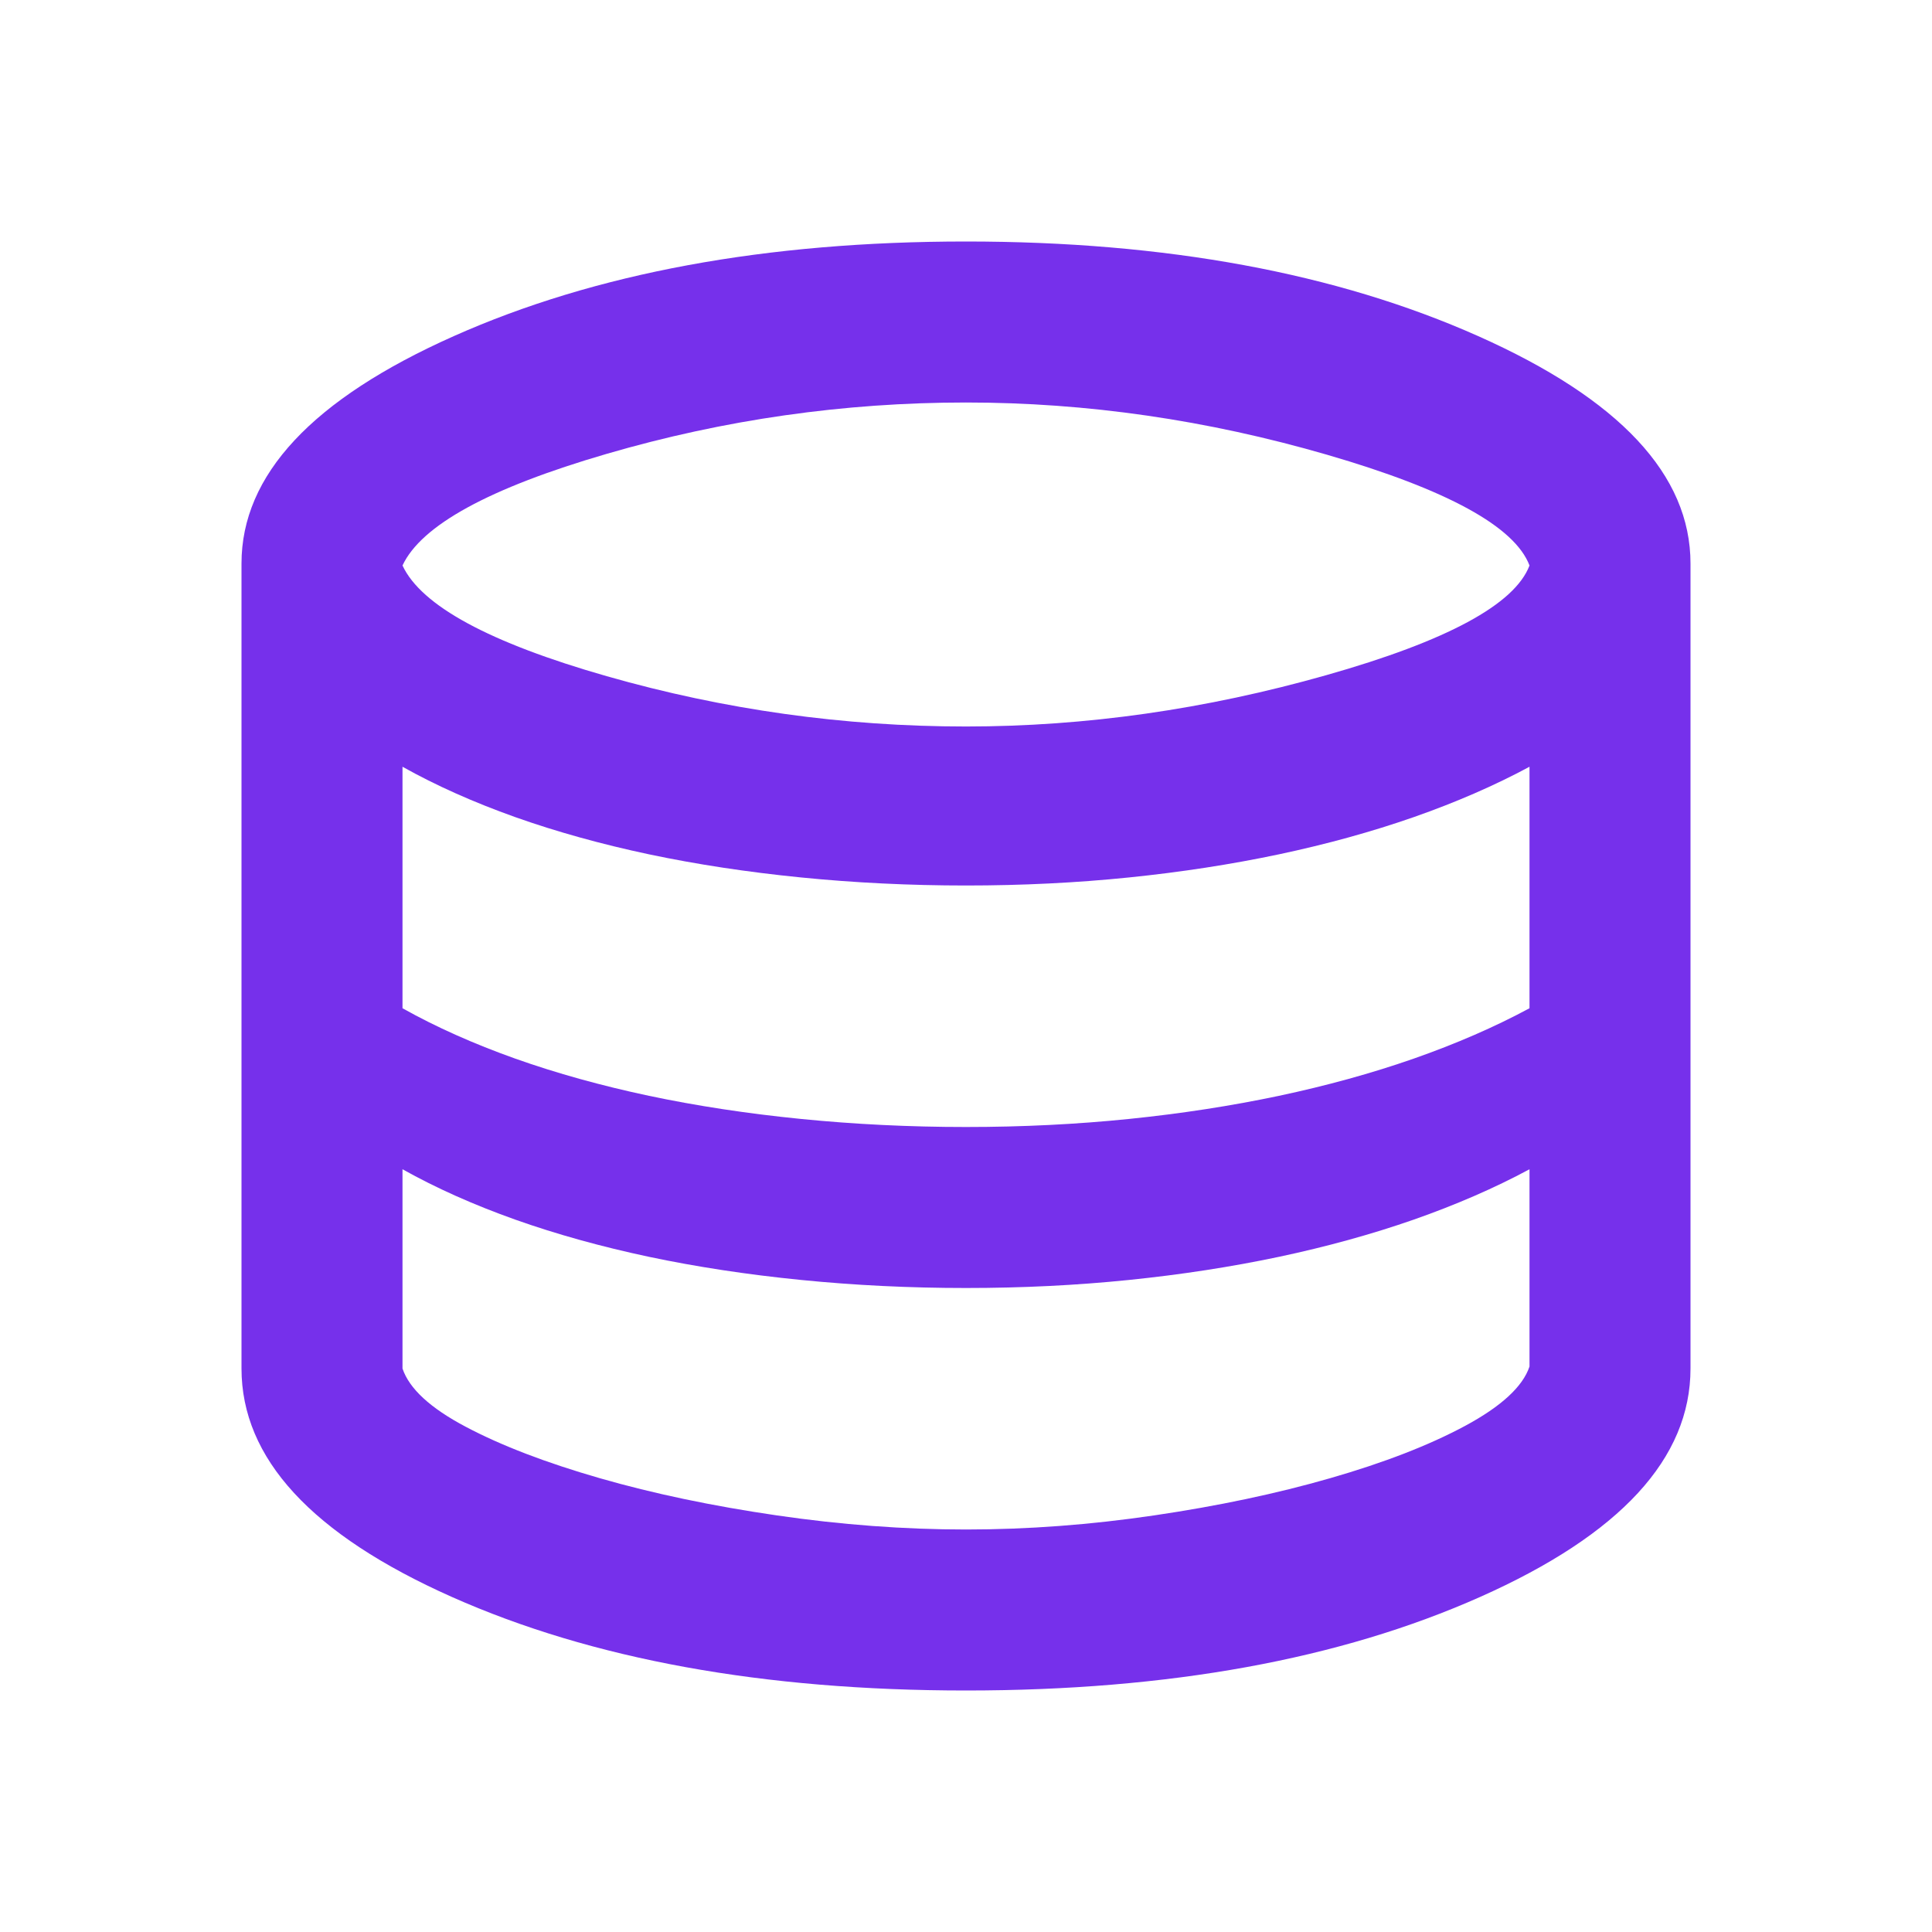 <svg width="30" height="30" viewBox="0 0 30 30" fill="none" xmlns="http://www.w3.org/2000/svg">
<path d="M15 26.25C11.854 26.25 9.193 25.766 7.016 24.797C4.839 23.828 3.75 22.646 3.75 21.25V8.75C3.75 7.375 4.849 6.198 7.047 5.219C9.245 4.24 11.896 3.75 15 3.75C18.104 3.75 20.755 4.24 22.953 5.219C25.151 6.198 26.25 7.375 26.25 8.75V21.25C26.25 22.646 25.162 23.828 22.984 24.797C20.807 25.766 18.146 26.25 15 26.25ZM15 11.281C16.854 11.281 18.719 11.016 20.594 10.484C22.469 9.953 23.521 9.385 23.75 8.781C23.521 8.177 22.474 7.604 20.609 7.062C18.745 6.521 16.875 6.25 15 6.25C13.104 6.25 11.245 6.516 9.422 7.047C7.599 7.578 6.542 8.156 6.25 8.781C6.542 9.406 7.599 9.979 9.422 10.5C11.245 11.021 13.104 11.281 15 11.281ZM15 17.5C15.875 17.5 16.719 17.458 17.531 17.375C18.344 17.292 19.12 17.172 19.859 17.016C20.599 16.859 21.297 16.667 21.953 16.438C22.609 16.208 23.208 15.948 23.75 15.656V11.906C23.208 12.198 22.609 12.458 21.953 12.688C21.297 12.917 20.599 13.109 19.859 13.266C19.12 13.422 18.344 13.542 17.531 13.625C16.719 13.708 15.875 13.75 15 13.75C14.125 13.75 13.271 13.708 12.438 13.625C11.604 13.542 10.818 13.422 10.078 13.266C9.339 13.109 8.646 12.917 8 12.688C7.354 12.458 6.771 12.198 6.25 11.906V15.656C6.771 15.948 7.354 16.208 8 16.438C8.646 16.667 9.339 16.859 10.078 17.016C10.818 17.172 11.604 17.292 12.438 17.375C13.271 17.458 14.125 17.5 15 17.5ZM15 23.75C15.958 23.75 16.932 23.677 17.922 23.531C18.912 23.385 19.823 23.193 20.656 22.953C21.49 22.713 22.188 22.443 22.75 22.141C23.312 21.838 23.646 21.531 23.75 21.219V18.156C23.208 18.448 22.609 18.708 21.953 18.938C21.297 19.167 20.599 19.359 19.859 19.516C19.12 19.672 18.344 19.792 17.531 19.875C16.719 19.958 15.875 20 15 20C14.125 20 13.271 19.958 12.438 19.875C11.604 19.792 10.818 19.672 10.078 19.516C9.339 19.359 8.646 19.167 8 18.938C7.354 18.708 6.771 18.448 6.25 18.156V21.25C6.354 21.562 6.682 21.865 7.234 22.156C7.786 22.448 8.479 22.713 9.312 22.953C10.146 23.193 11.062 23.385 12.062 23.531C13.062 23.677 14.042 23.75 15 23.75Z" fill="#7630EB"/>
</svg>

